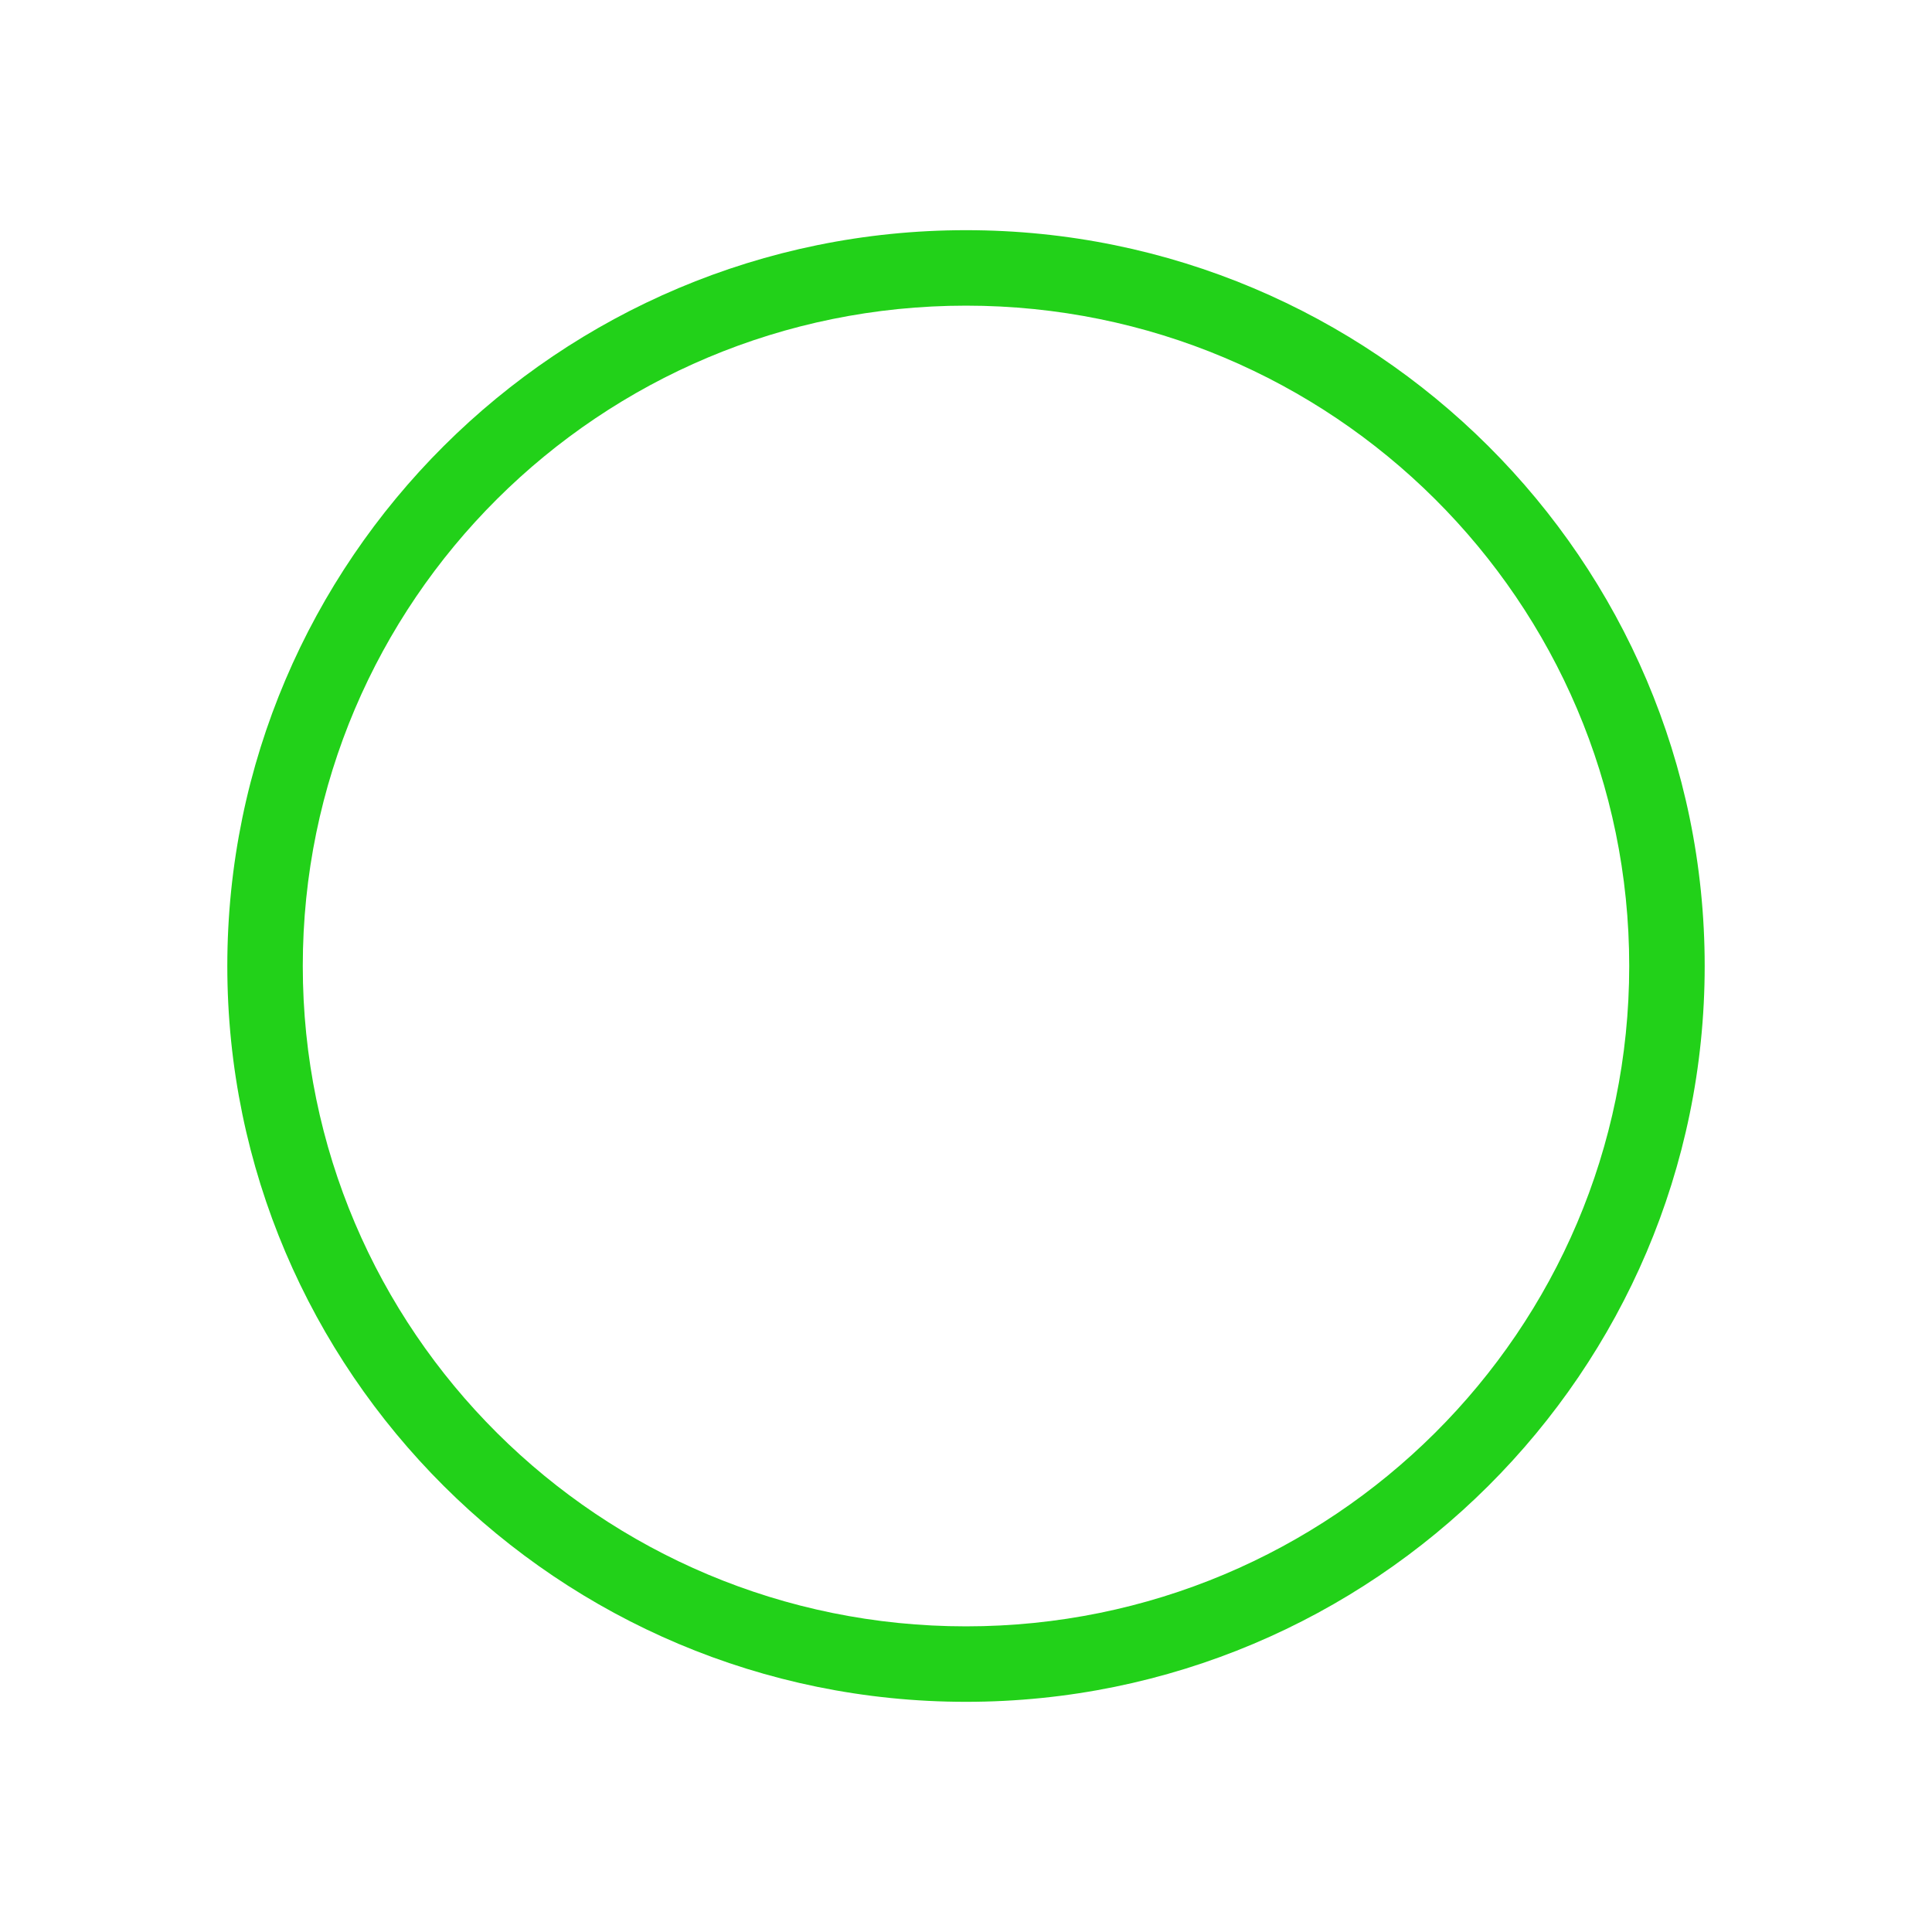 <svg id="Layer_1" data-name="Layer 1" xmlns="http://www.w3.org/2000/svg" viewBox="0 0 256 256"><defs><style>.cls-1{fill:#22d119;}</style></defs><path class="cls-1" d="M128,30.5c-54,0-97.88,43.74-97.88,97.5S74,225.5,128,225.5s97.88-43.74,97.88-97.5S182,30.5,128,30.5Zm0,185c-48.54,0-87.88-39.18-87.88-87.5S79.46,40.5,128,40.5s87.88,39.18,87.88,87.5S176.54,215.5,128,215.5Z"/></svg>